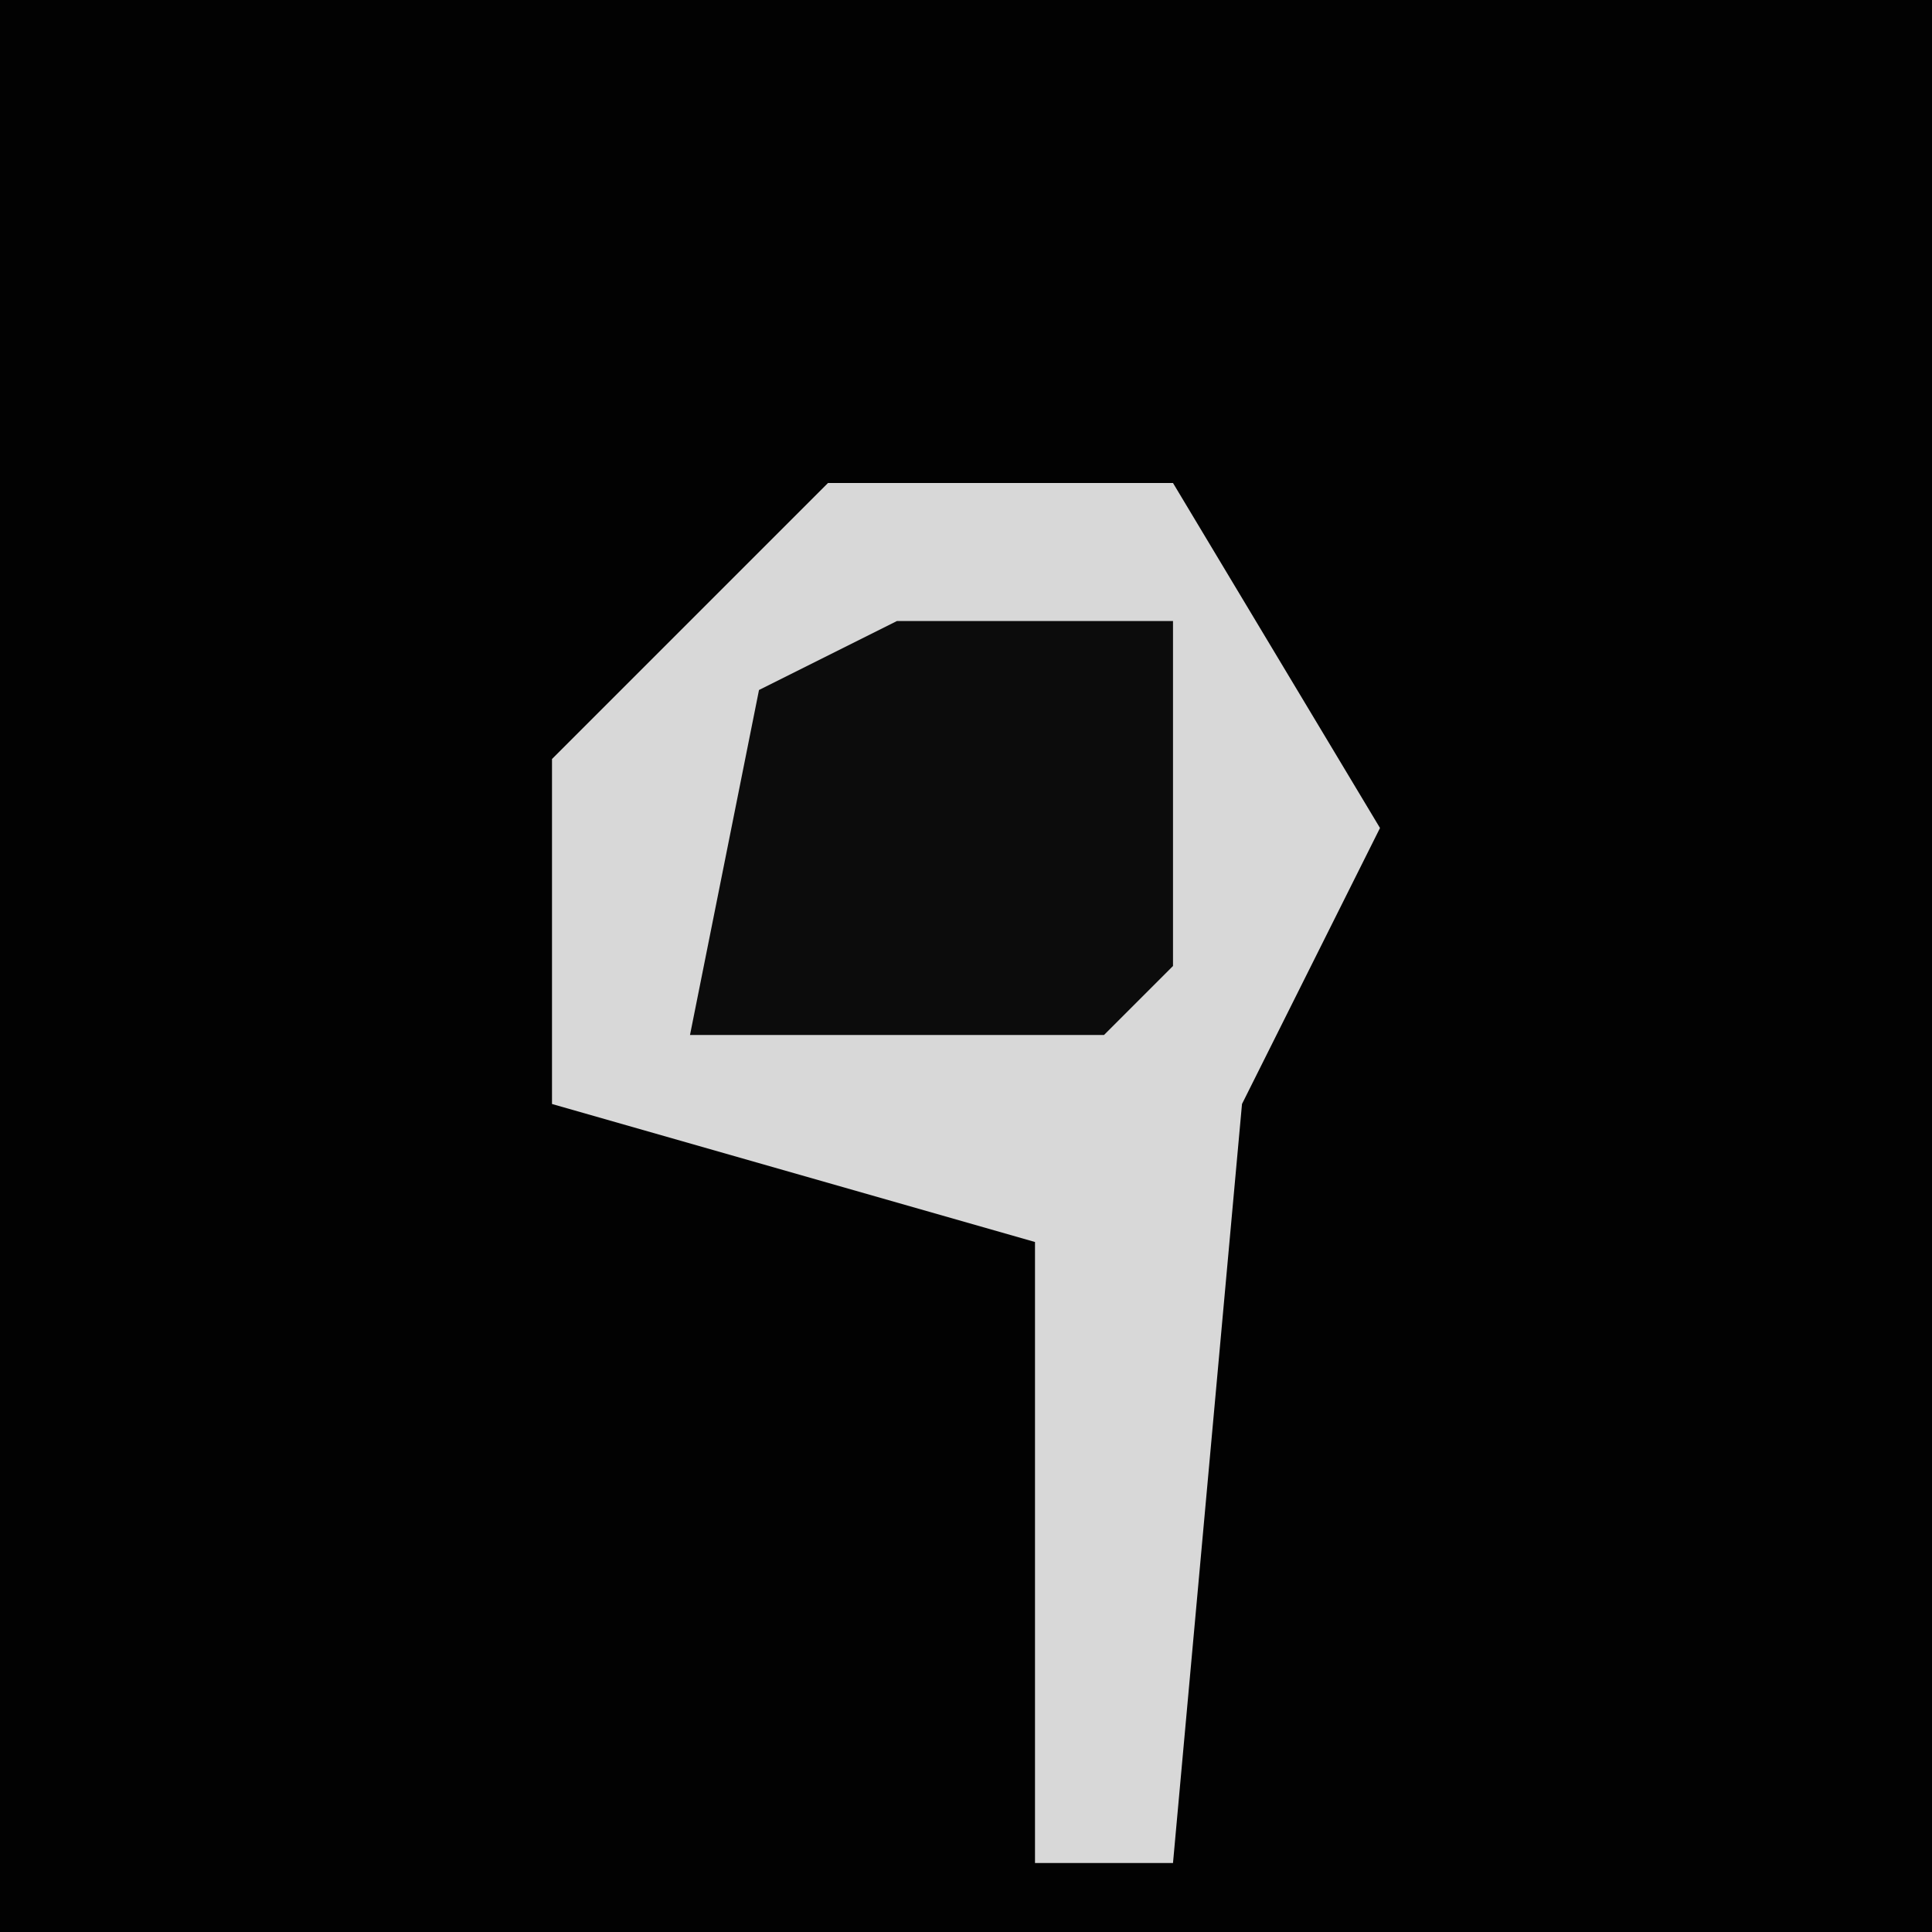 <?xml version="1.0" encoding="UTF-8"?>
<svg version="1.1" xmlns="http://www.w3.org/2000/svg" width="28" height="28">
<path d="M0,0 L28,0 L28,28 L0,28 Z " fill="#020202" transform="translate(0,0)"/>
<path d="M0,0 L5,0 L8,5 L6,9 L5,20 L3,20 L3,11 L-4,9 L-4,4 Z " fill="#D8D8D8" transform="translate(12,7)"/>
<path d="M0,0 L4,0 L4,5 L3,6 L-3,6 L-2,1 Z " fill="#0C0C0C" transform="translate(13,9)"/>
</svg>
